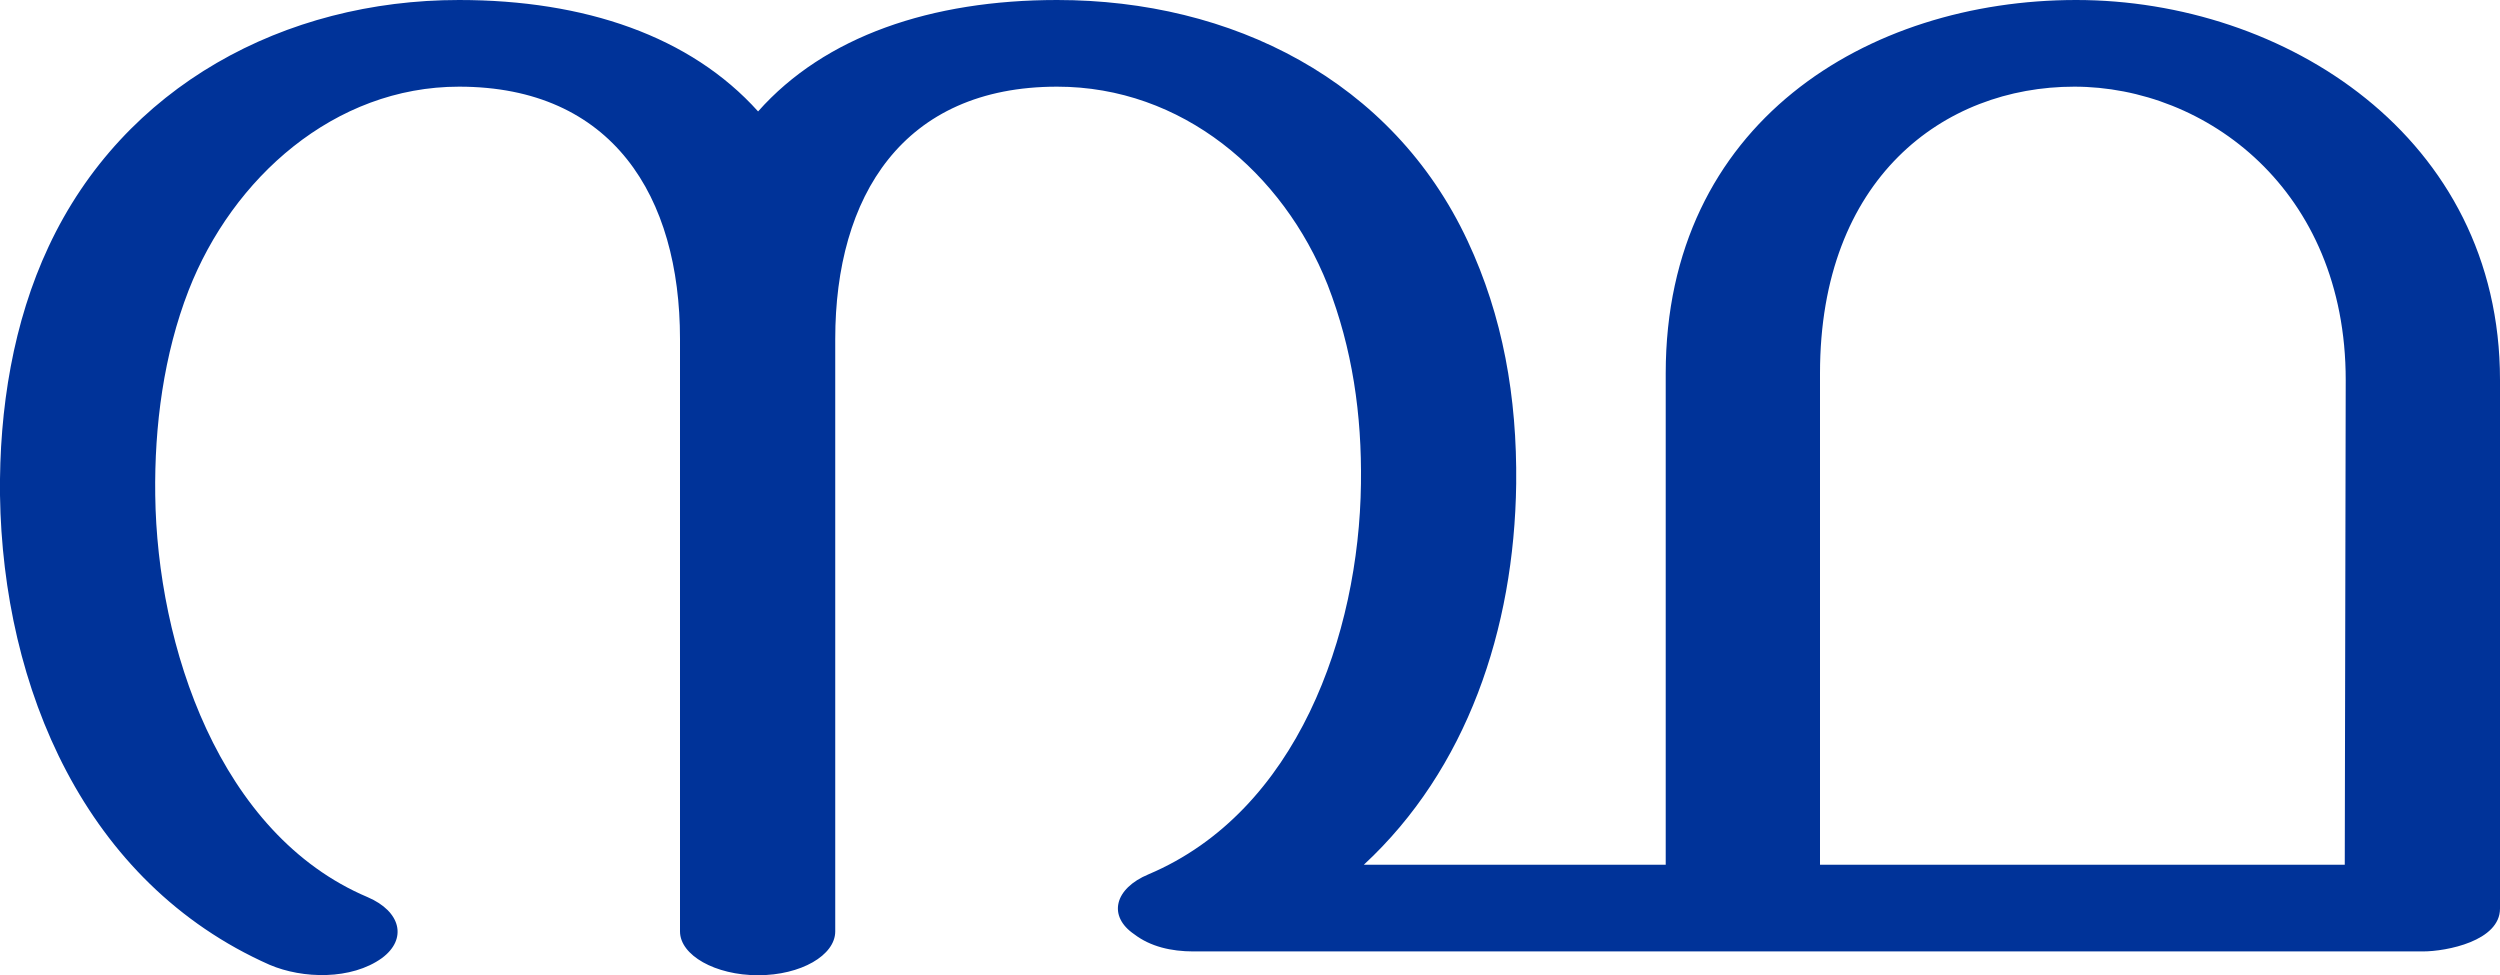 <?xml version="1.0" encoding="UTF-8" standalone="no"?>
<!-- Creator: CorelDRAW X8 -->

<svg
   xmlns:dc="http://purl.org/dc/elements/1.1/"
   xmlns:cc="http://creativecommons.org/ns#"
   xmlns:rdf="http://www.w3.org/1999/02/22-rdf-syntax-ns#"
   xmlns:svg="http://www.w3.org/2000/svg"
   xmlns="http://www.w3.org/2000/svg"
   xmlns:sodipodi="http://sodipodi.sourceforge.net/DTD/sodipodi-0.dtd"
   xmlns:inkscape="http://www.inkscape.org/namespaces/inkscape"
   xml:space="preserve"
   width="2625px"
   height="1024px"
   version="1.1"
   style="shape-rendering:geometricPrecision; text-rendering:geometricPrecision; image-rendering:optimizeQuality; fill-rule:evenodd; clip-rule:evenodd"
   viewBox="0 0 2625 1024"
   id="svg10"
   sodipodi:docname="ന്ഥ.svg"
   inkscape:version="0.92.3 (2405546, 2018-03-11)"><sodipodi:namedview
   pagecolor="#ffffff"
   bordercolor="#666666"
   borderopacity="1"
   objecttolerance="10"
   gridtolerance="10"
   guidetolerance="10"
   inkscape:pageopacity="0"
   inkscape:pageshadow="2"
   inkscape:window-width="1062"
   inkscape:window-height="497"
   id="namedview12"
   showgrid="false"
   inkscape:zoom="0.18590476"
   inkscape:cx="758.45287"
   inkscape:cy="512"
   inkscape:window-x="0"
   inkscape:window-y="0"
   inkscape:window-maximized="0"
   inkscape:current-layer="Layer_x0020_1" />
 <defs
   id="defs4">
  <style
   type="text/css"
   id="style2">
   <![CDATA[
    .fil0 {fill:#003399;fill-rule:nonzero}
   ]]>
  </style>
 </defs>
 <g
   id="Layer_x0020_1">
  <path
   class="fil0"
   d="m 1429,508 c 1,-73 -9,-142 -35,-209 C 1347,181 1241,91 1110,91 948,91 877,206 877,356 v 622 c 0,25 -36,46 -81,46 -45,0 -82,-21 -82,-46 V 356 C 714,206 643,91 482,91 351,91 244,187 198,305 c -26,67 -36,142 -35,215 2,158 67,356 223,422 35,15 42,44 15,64 -32,23 -83,22 -118,7 C 89,927 3,722 0,520 -1,429 14,338 51,259 130,90 299,0 482,0 614,0 725,38 796,117 866,38 978,0 1110,0 c 183,0 352,84 431,253 37,79 52,164 51,255 -2,153 -52,300 -160,400 h 317 V 392 c 0,-263 212,-392 431,-392 218,0 445,143 445,399 v 555 c 0,34 -56,45 -81,45 H 1253 c -23,0 -45,-5 -62,-18 -28,-19 -21,-48 15,-63 156,-66 221,-252 223,-410 z m 482,400 h 551 l 1,-509 c 0,-200 -147,-308 -285,-308 -137,0 -267,96 -267,301 z"
   id="path7"
   inkscape:connector-curvature="0"
   style="fill:#003399;fill-rule:nonzero"
   sodipodi:nodetypes="ccssssssscccccccscsccccssssssccccccssc" />
 </g>
</svg>
